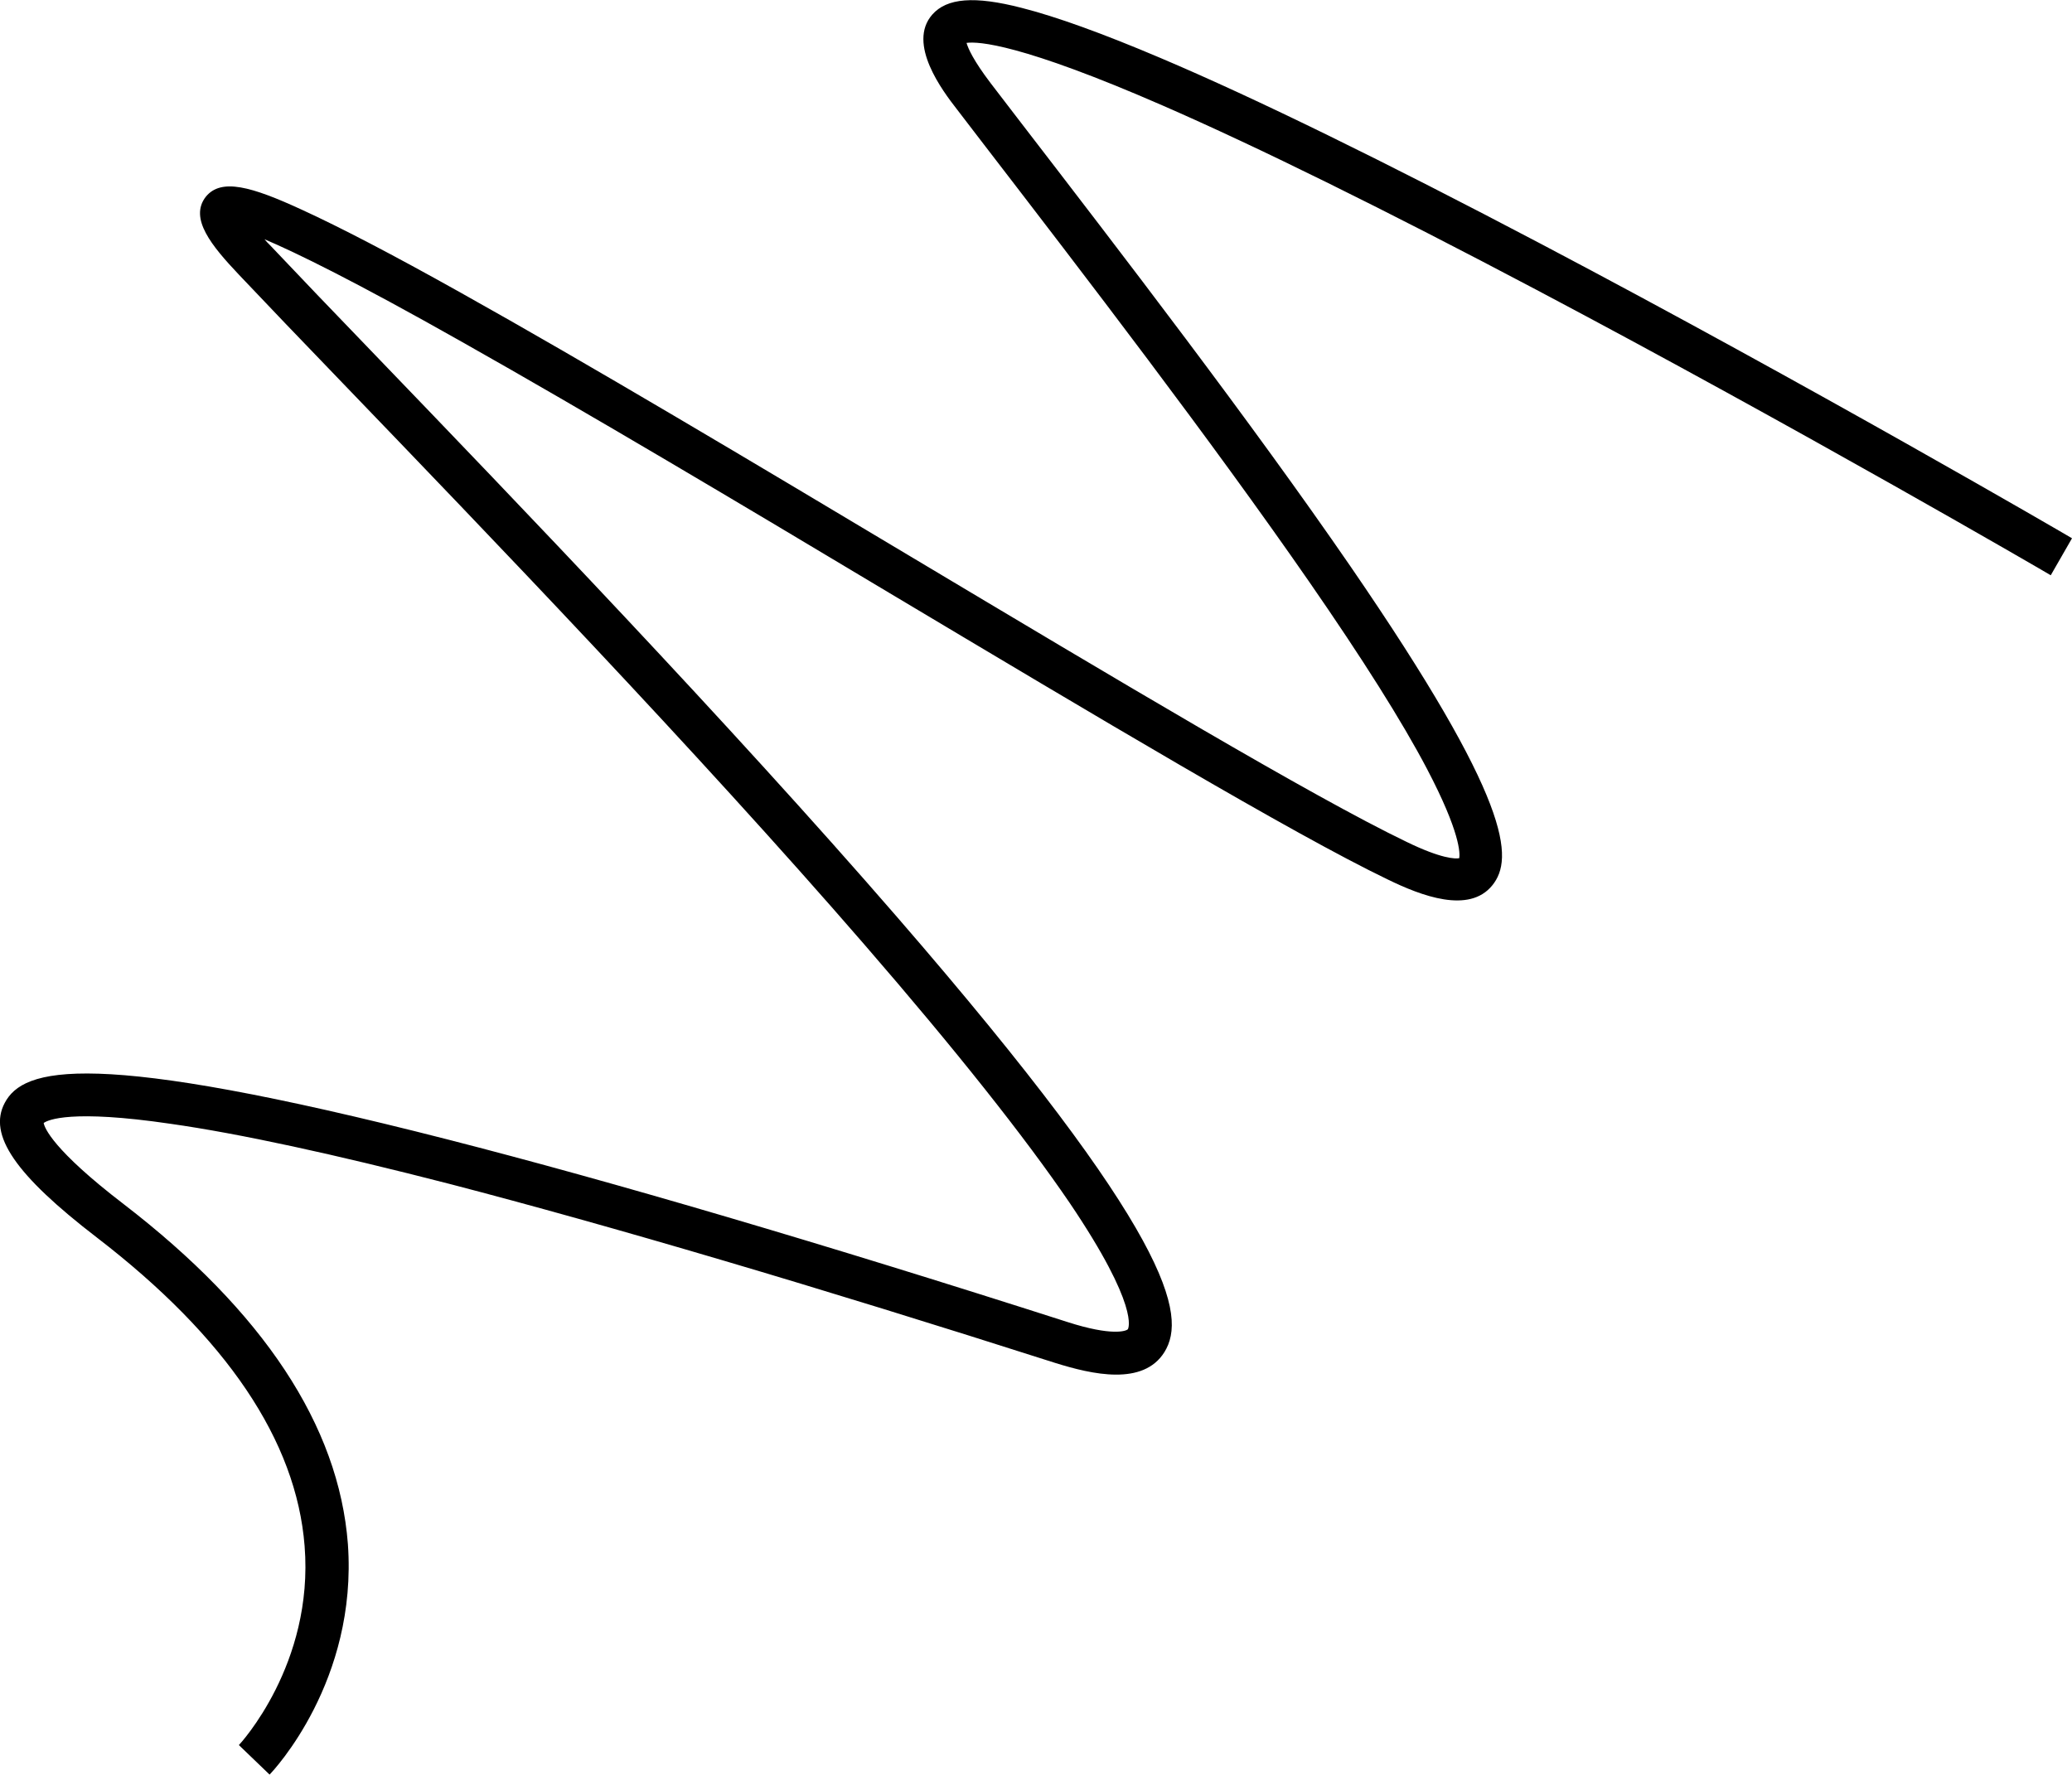 <?xml version="1.0" encoding="utf-8"?>
<!-- Generator: Adobe Illustrator 26.0.0, SVG Export Plug-In . SVG Version: 6.00 Build 0)  -->
<svg version="1.1" id="Ebene_1" xmlns="http://www.w3.org/2000/svg" xmlns:xlink="http://www.w3.org/1999/xlink" x="0px" y="0px"
	 viewBox="0 0 526.5 451" style="enable-background:new 0 0 526.5 451;" xml:space="preserve">
<path id="Path_2" d="M68.5,451l-7.8-7.5c0.2-0.2,19.1-20.5,16.7-50.6c-2.1-26.8-19.9-53.1-52.8-78.4C3.9,298.6-3.1,288.4,1.2,280.3
	c4.7-8.9,21.5-14,112.6,9.3c41.8,10.7,94.8,26.3,157.5,46.4c11.2,3.6,14.9,2.3,15.3,1.8c0.1-0.2,3.1-5.6-14.8-32.1
	C260.5,289.1,243,267,219.6,240C176.9,190.7,123,134.7,87.4,97.7C76.7,86.6,67.5,77,60.7,69.8c-6.9-7.3-12.7-14.3-8.4-19.8
	c3.9-4.8,11.6-2.6,24.4,3.3c9.6,4.4,22.9,11.3,40.4,21.1c32.4,18.1,74.1,43,114.4,67.1c52.4,31.3,101.9,60.9,125.8,72.4
	c9,4.4,12.6,4.4,13.5,4.2c0.2-1.2,0.3-6.5-8.2-22.7c-6.3-12-16.4-28-29.9-47.5c-25-36.1-57-77.8-82.7-111.2l-6.9-9
	c-3.5-4.5-12.7-16.6-6.2-24c3.7-4.2,10.7-4.8,22.7-1.7c8.7,2.2,20.6,6.5,35.2,12.7C319.1,25,351.7,41,391.6,62
	c67.8,35.7,134.3,74.4,134.9,74.8l-5.4,9.4c-0.6-0.4-64.4-37.5-130.6-72.5c-38.8-20.5-70.8-36.3-95.1-46.9
	c-36-15.7-46.8-16.3-49.8-15.9c0.4,1.4,1.7,4.4,6.1,10.2l6.9,9c26.4,34.3,59.3,77.1,84.6,113.9c41,59.7,41.5,74.2,36,81
	c-5.9,7.3-18,2.7-26.6-1.5c-24.3-11.7-74-41.4-126.6-72.8c-37.9-22.7-77.2-46.1-108.6-63.8C90,71.4,75.2,64.2,67.2,60.8
	c0.4,0.5,0.9,1,1.4,1.5c6.8,7.2,16,16.8,26.7,27.9c35.7,37.1,89.7,93.3,132.6,142.8c70.2,81,73.7,101.3,68,110.6
	c-5.4,8.7-18.4,5.7-27.7,2.8c-61-19.5-112.8-34.8-153.9-45.5c-29.5-7.6-53.4-12.8-71-15.3c-25.2-3.7-31.1-1-32.2-0.2
	c0.2,1.2,2.3,6.8,20.3,20.6c35.5,27.3,54.7,56.3,57,86.4C90.9,427.2,69.5,450,68.5,451z"/>
</svg>
